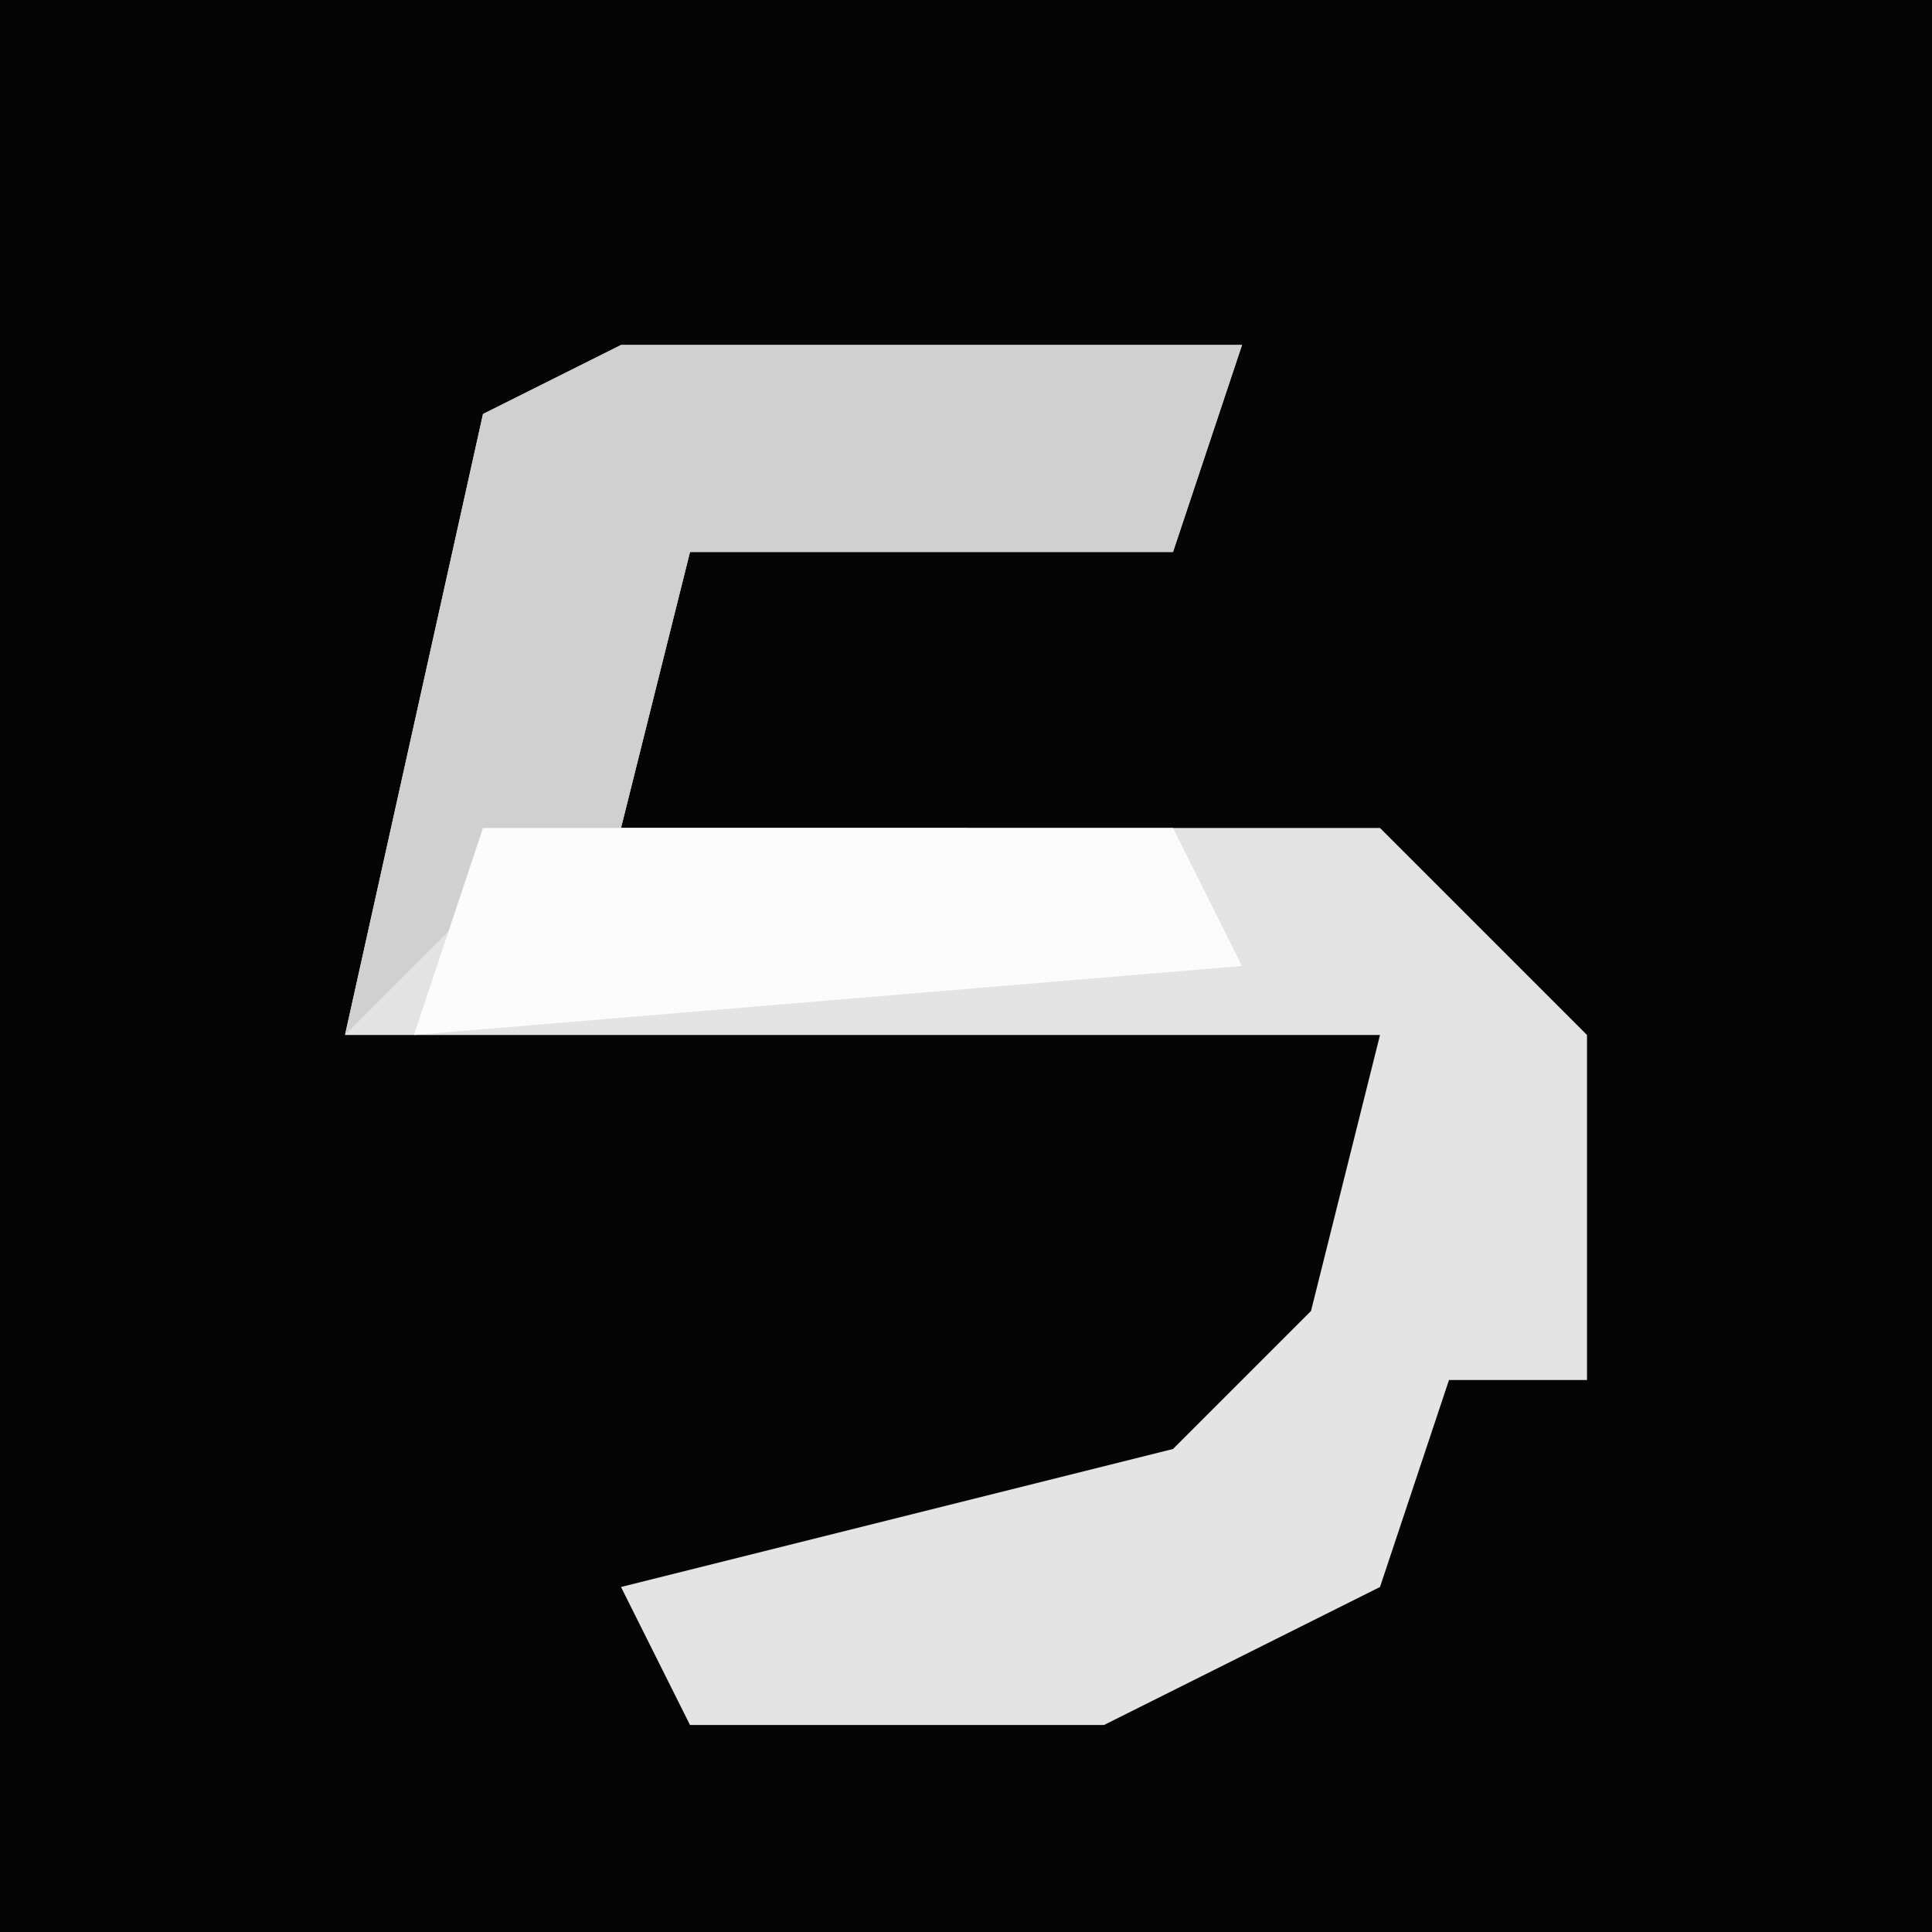 <?xml version="1.0" encoding="UTF-8"?>
<svg version="1.1" xmlns="http://www.w3.org/2000/svg" width="28" height="28">
<path d="M0,0 L28,0 L28,28 L0,28 Z " fill="#050505" transform="translate(0,0)"/>
<path d="M0,0 L9,0 L8,3 L1,3 L0,7 L11,7 L14,10 L14,15 L12,15 L11,18 L7,20 L1,20 L0,18 L8,16 L10,14 L11,10 L-4,10 L-2,1 Z " fill="#E4E4E4" transform="translate(9,5)"/>
<path d="M0,0 L9,0 L8,3 L1,3 L0,7 L5,7 L5,8 L-2,8 L-4,10 L-2,1 Z " fill="#D0D0D0" transform="translate(9,5)"/>
<path d="M0,0 L10,0 L11,2 L-1,3 Z " fill="#FCFCFC" transform="translate(7,12)"/>
</svg>
